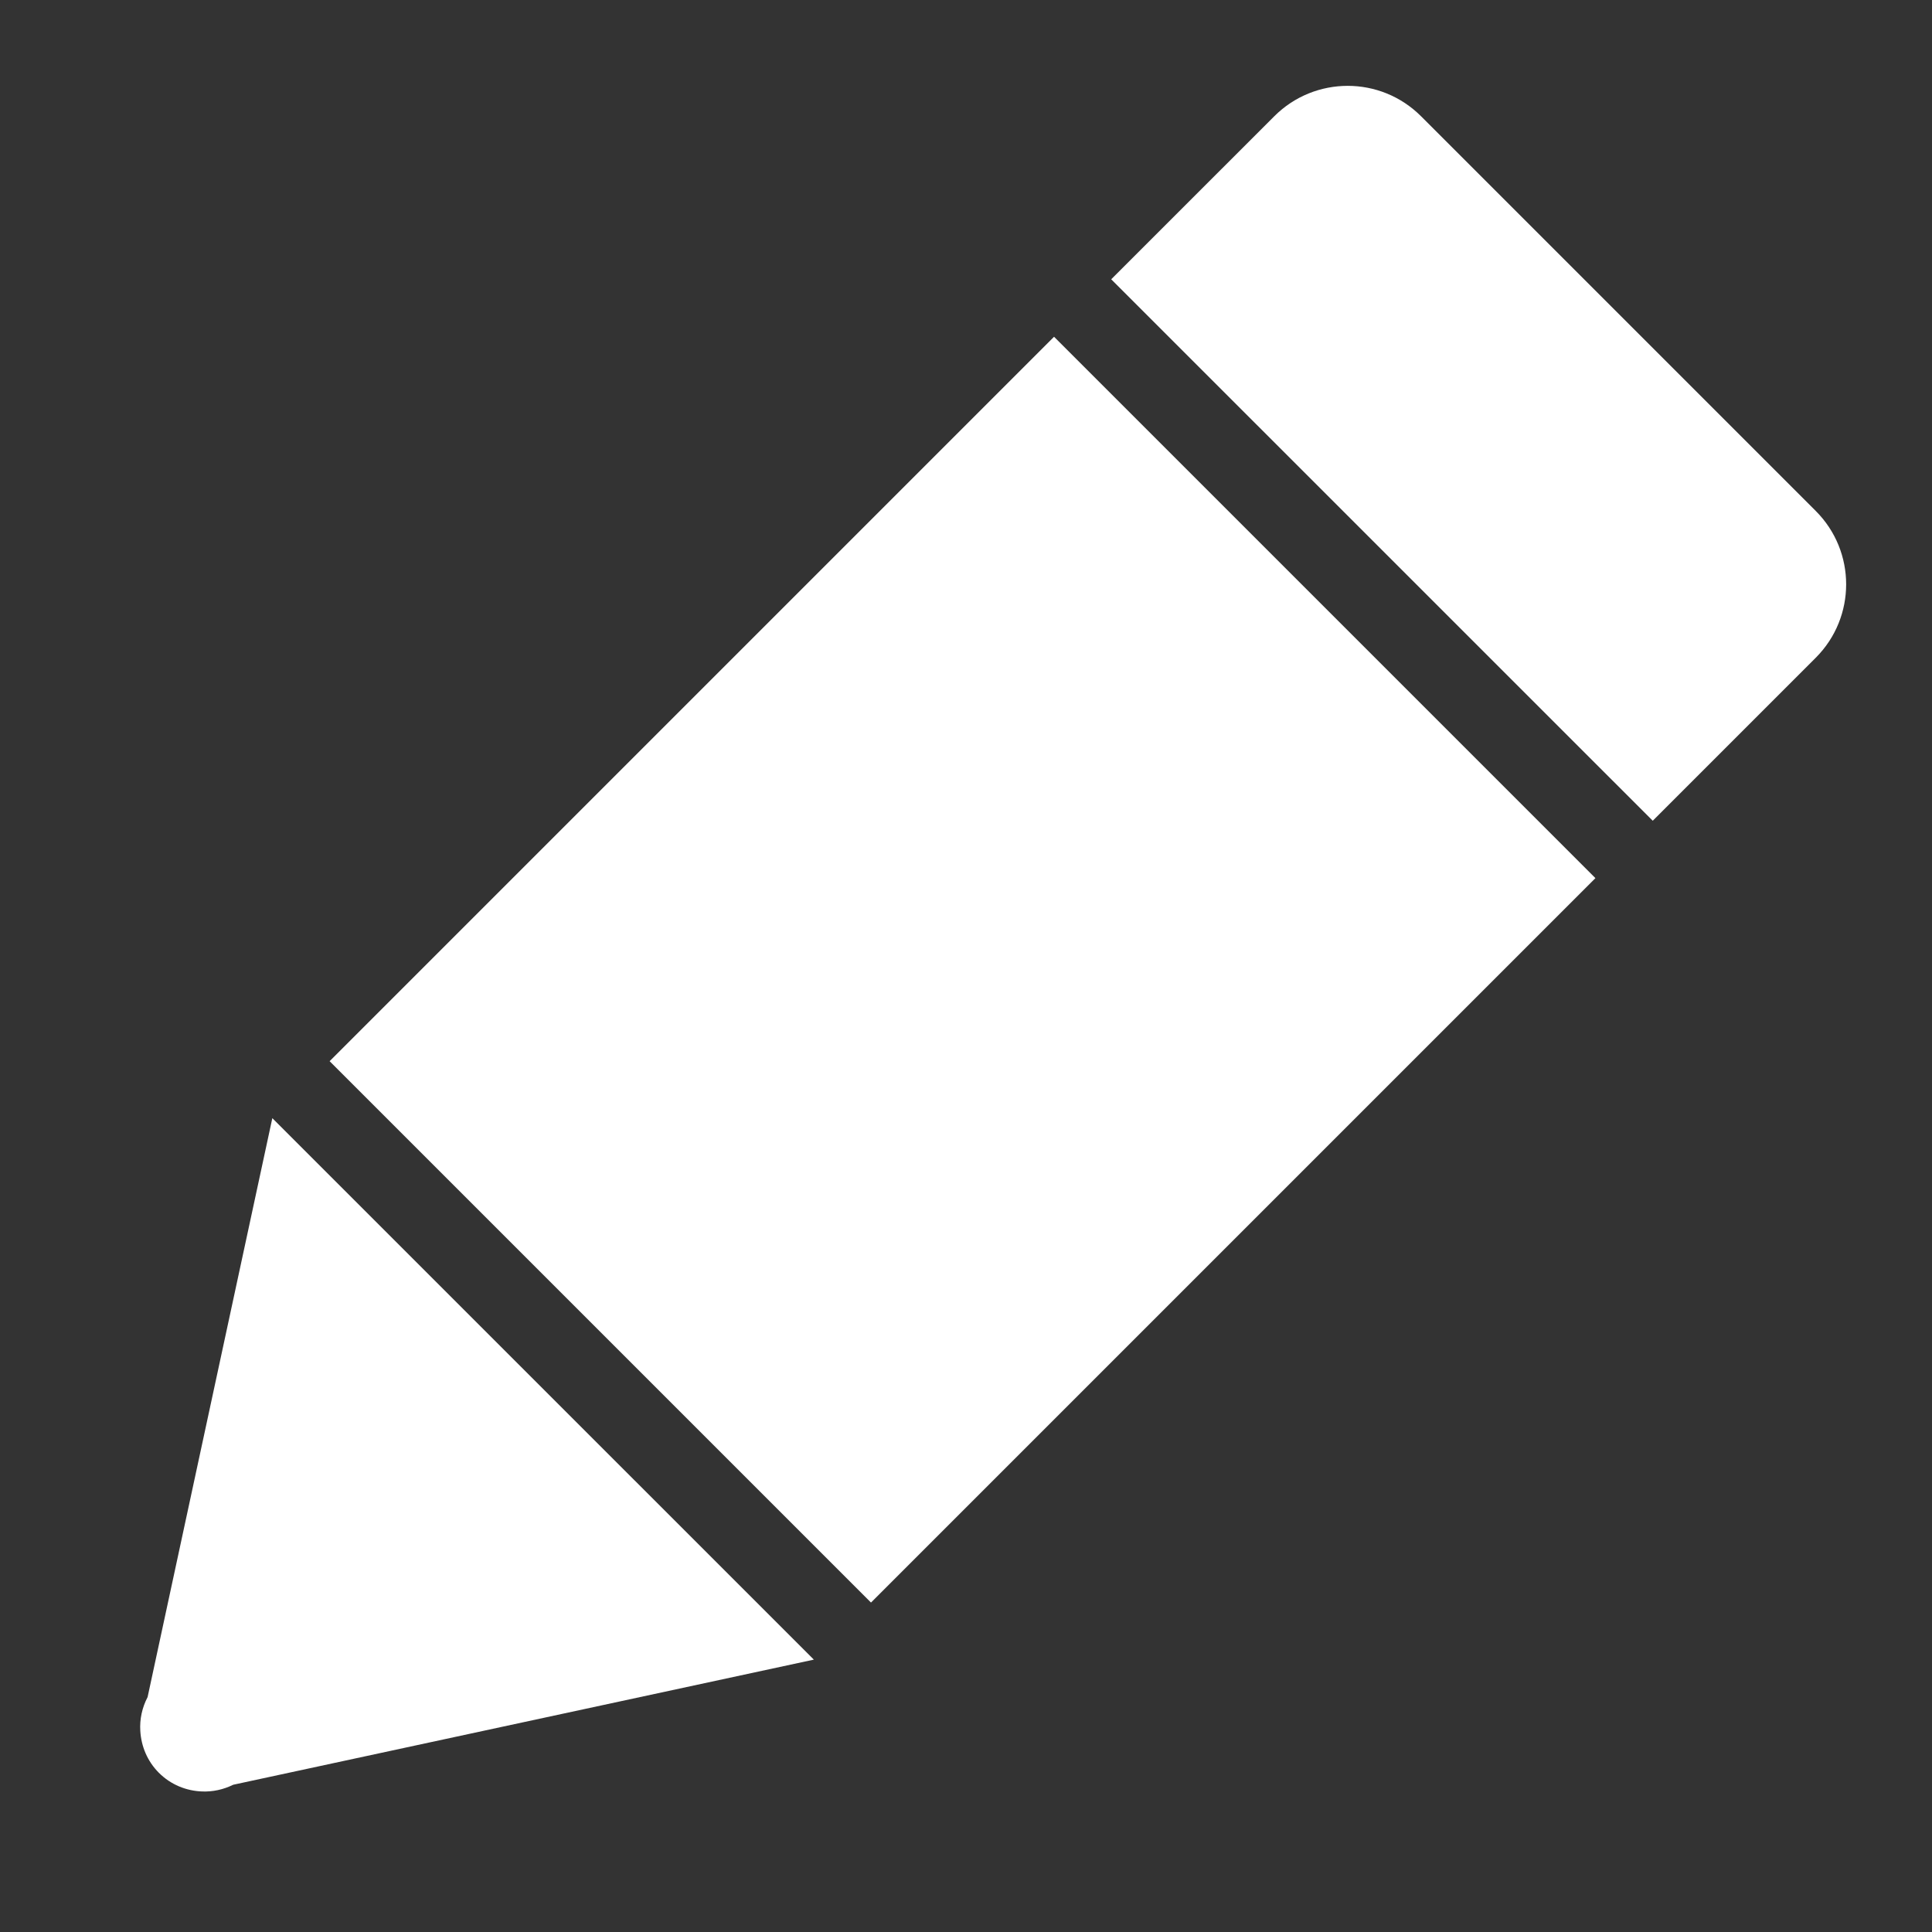 <?xml version="1.0" encoding="utf-8"?>
<!-- Generator: Adobe Illustrator 16.0.0, SVG Export Plug-In . SVG Version: 6.00 Build 0)  -->
<!DOCTYPE svg PUBLIC "-//W3C//DTD SVG 1.1//EN" "http://www.w3.org/Graphics/SVG/1.1/DTD/svg11.dtd">
<svg version="1.1" id="圖層_1" xmlns="http://www.w3.org/2000/svg" xmlns:xlink="http://www.w3.org/1999/xlink" x="0px" y="0px"
	 width="50px" height="50px" viewBox="0 0 50 50" enable-background="new 0 0 50 50" xml:space="preserve">
<rect x="0" y="0" width="50" height="50" fill="#333333" stroke="none"/>
<g>
	
		<rect x="15.002" y="11.831" transform="matrix(-0.707 -0.707 0.707 -0.707 24.783 60.445)" fill="#FFFFFF" width="19.817" height="26.518"/>
	<path fill="#FFFFFF" d="M46.991,13.223L36.777,3.009c-1.049-1.05-2.75-1.049-3.799,0l-4.22,4.219l14.015,14.013l4.219-4.219
		C48.04,15.973,48.041,14.272,46.991,13.223z"/>
	<path fill="#FFFFFF" d="M7.048,28.938L3.82,43.92c-0.143,0.273-0.208,0.575-0.189,0.877c0.024,0.395,0.18,0.781,0.48,1.082
		c0.311,0.311,0.712,0.469,1.119,0.484c0.276,0.011,0.552-0.049,0.806-0.174l15.026-3.238L7.048,28.938z"/>
</g>
</svg>
